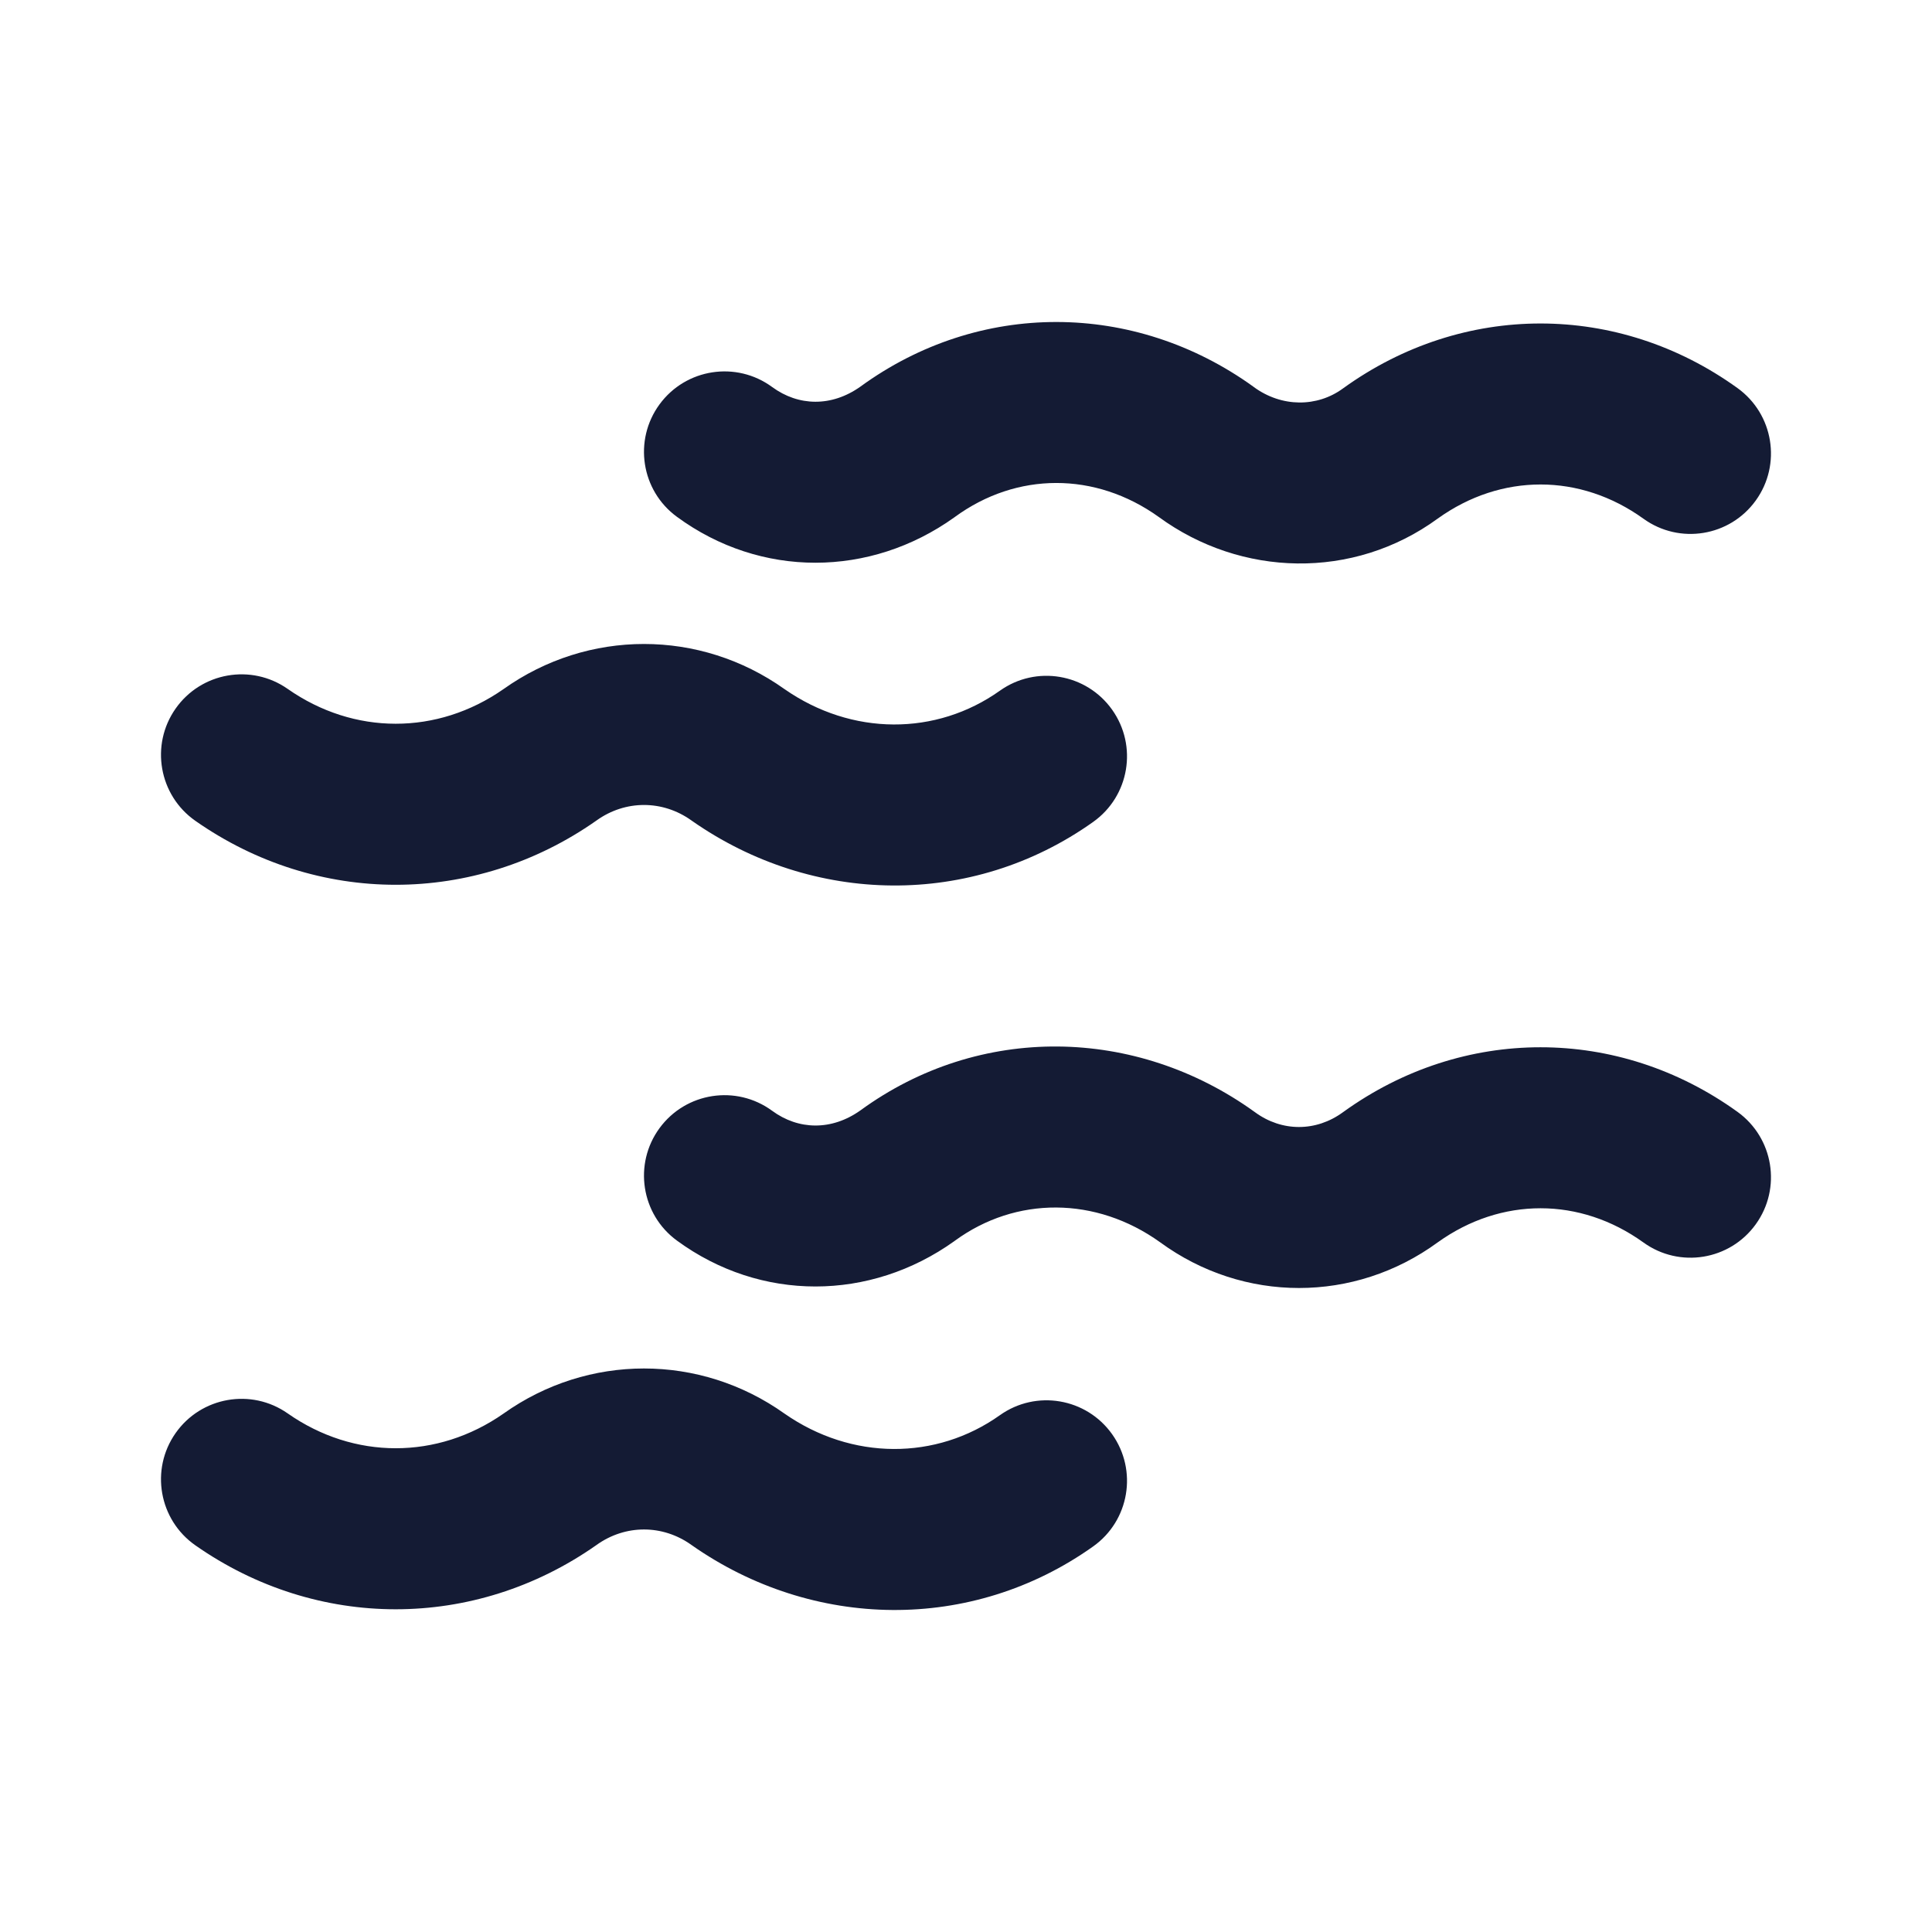 <svg width="24" height="24" viewBox="0 0 24 24" fill="none" xmlns="http://www.w3.org/2000/svg">
<path fill-rule="evenodd" clip-rule="evenodd" d="M14.396 6.423C15.416 7.168 16.809 7.209 17.86 6.442C18.647 5.877 19.629 5.877 20.416 6.444C20.864 6.767 21.489 6.665 21.811 6.217C22.134 5.769 22.032 5.144 21.584 4.821C20.099 3.751 18.174 3.751 16.689 4.821L16.682 4.826L16.682 4.826C16.364 5.059 15.923 5.063 15.574 4.807L15.568 4.802L15.568 4.802C14.086 3.736 12.161 3.729 10.688 4.803C10.33 5.057 9.919 5.048 9.591 4.807C9.146 4.481 8.52 4.577 8.193 5.023C7.867 5.468 7.963 6.094 8.409 6.42C9.45 7.184 10.809 7.175 11.855 6.427L11.863 6.421L11.863 6.421C12.628 5.862 13.606 5.856 14.396 6.423Z" fill="#141B34"/>
<path fill-rule="evenodd" clip-rule="evenodd" d="M9.745 8.56C10.581 9.143 11.629 9.143 12.421 8.58C12.871 8.26 13.495 8.366 13.815 8.816C14.135 9.266 14.03 9.89 13.58 10.21C12.07 11.284 10.096 11.247 8.595 10.196L8.595 10.196L8.588 10.191C8.231 9.936 7.769 9.936 7.412 10.191L7.412 10.191L7.405 10.196C5.893 11.256 3.939 11.256 2.426 10.196C1.974 9.879 1.864 9.255 2.181 8.803C2.498 8.351 3.122 8.241 3.574 8.558C4.397 9.134 5.432 9.135 6.255 8.56C7.305 7.813 8.695 7.813 9.745 8.56Z" fill="#141B34"/>
<path fill-rule="evenodd" clip-rule="evenodd" d="M14.413 15.433C15.448 16.189 16.825 16.189 17.86 15.433C18.647 14.868 19.629 14.868 20.416 15.435C20.864 15.758 21.489 15.656 21.811 15.208C22.134 14.76 22.032 14.135 21.584 13.812C20.099 12.742 18.174 12.742 16.689 13.812L16.682 13.817L16.682 13.817C16.348 14.061 15.924 14.061 15.591 13.817L15.584 13.812L15.584 13.812C14.113 12.752 12.17 12.713 10.688 13.794C10.33 14.048 9.919 14.039 9.591 13.798C9.146 13.472 8.52 13.568 8.193 14.014C7.867 14.459 7.963 15.085 8.409 15.411C9.45 16.174 10.809 16.166 11.855 15.418L11.863 15.412L11.863 15.412C12.618 14.86 13.614 14.859 14.413 15.433Z" fill="#141B34"/>
<path fill-rule="evenodd" clip-rule="evenodd" d="M9.745 17.56C10.581 18.143 11.629 18.143 12.421 17.58C12.871 17.26 13.495 17.366 13.815 17.816C14.135 18.266 14.03 18.89 13.58 19.21C12.07 20.284 10.096 20.247 8.595 19.196L8.595 19.196L8.588 19.191C8.231 18.936 7.769 18.936 7.412 19.191L7.412 19.191L7.405 19.196C5.893 20.256 3.939 20.256 2.426 19.196C1.974 18.879 1.864 18.255 2.181 17.803C2.498 17.351 3.122 17.241 3.574 17.558C4.397 18.134 5.432 18.135 6.255 17.56C7.305 16.813 8.695 16.813 9.745 17.56Z" fill="#141B34"/>
</svg>
